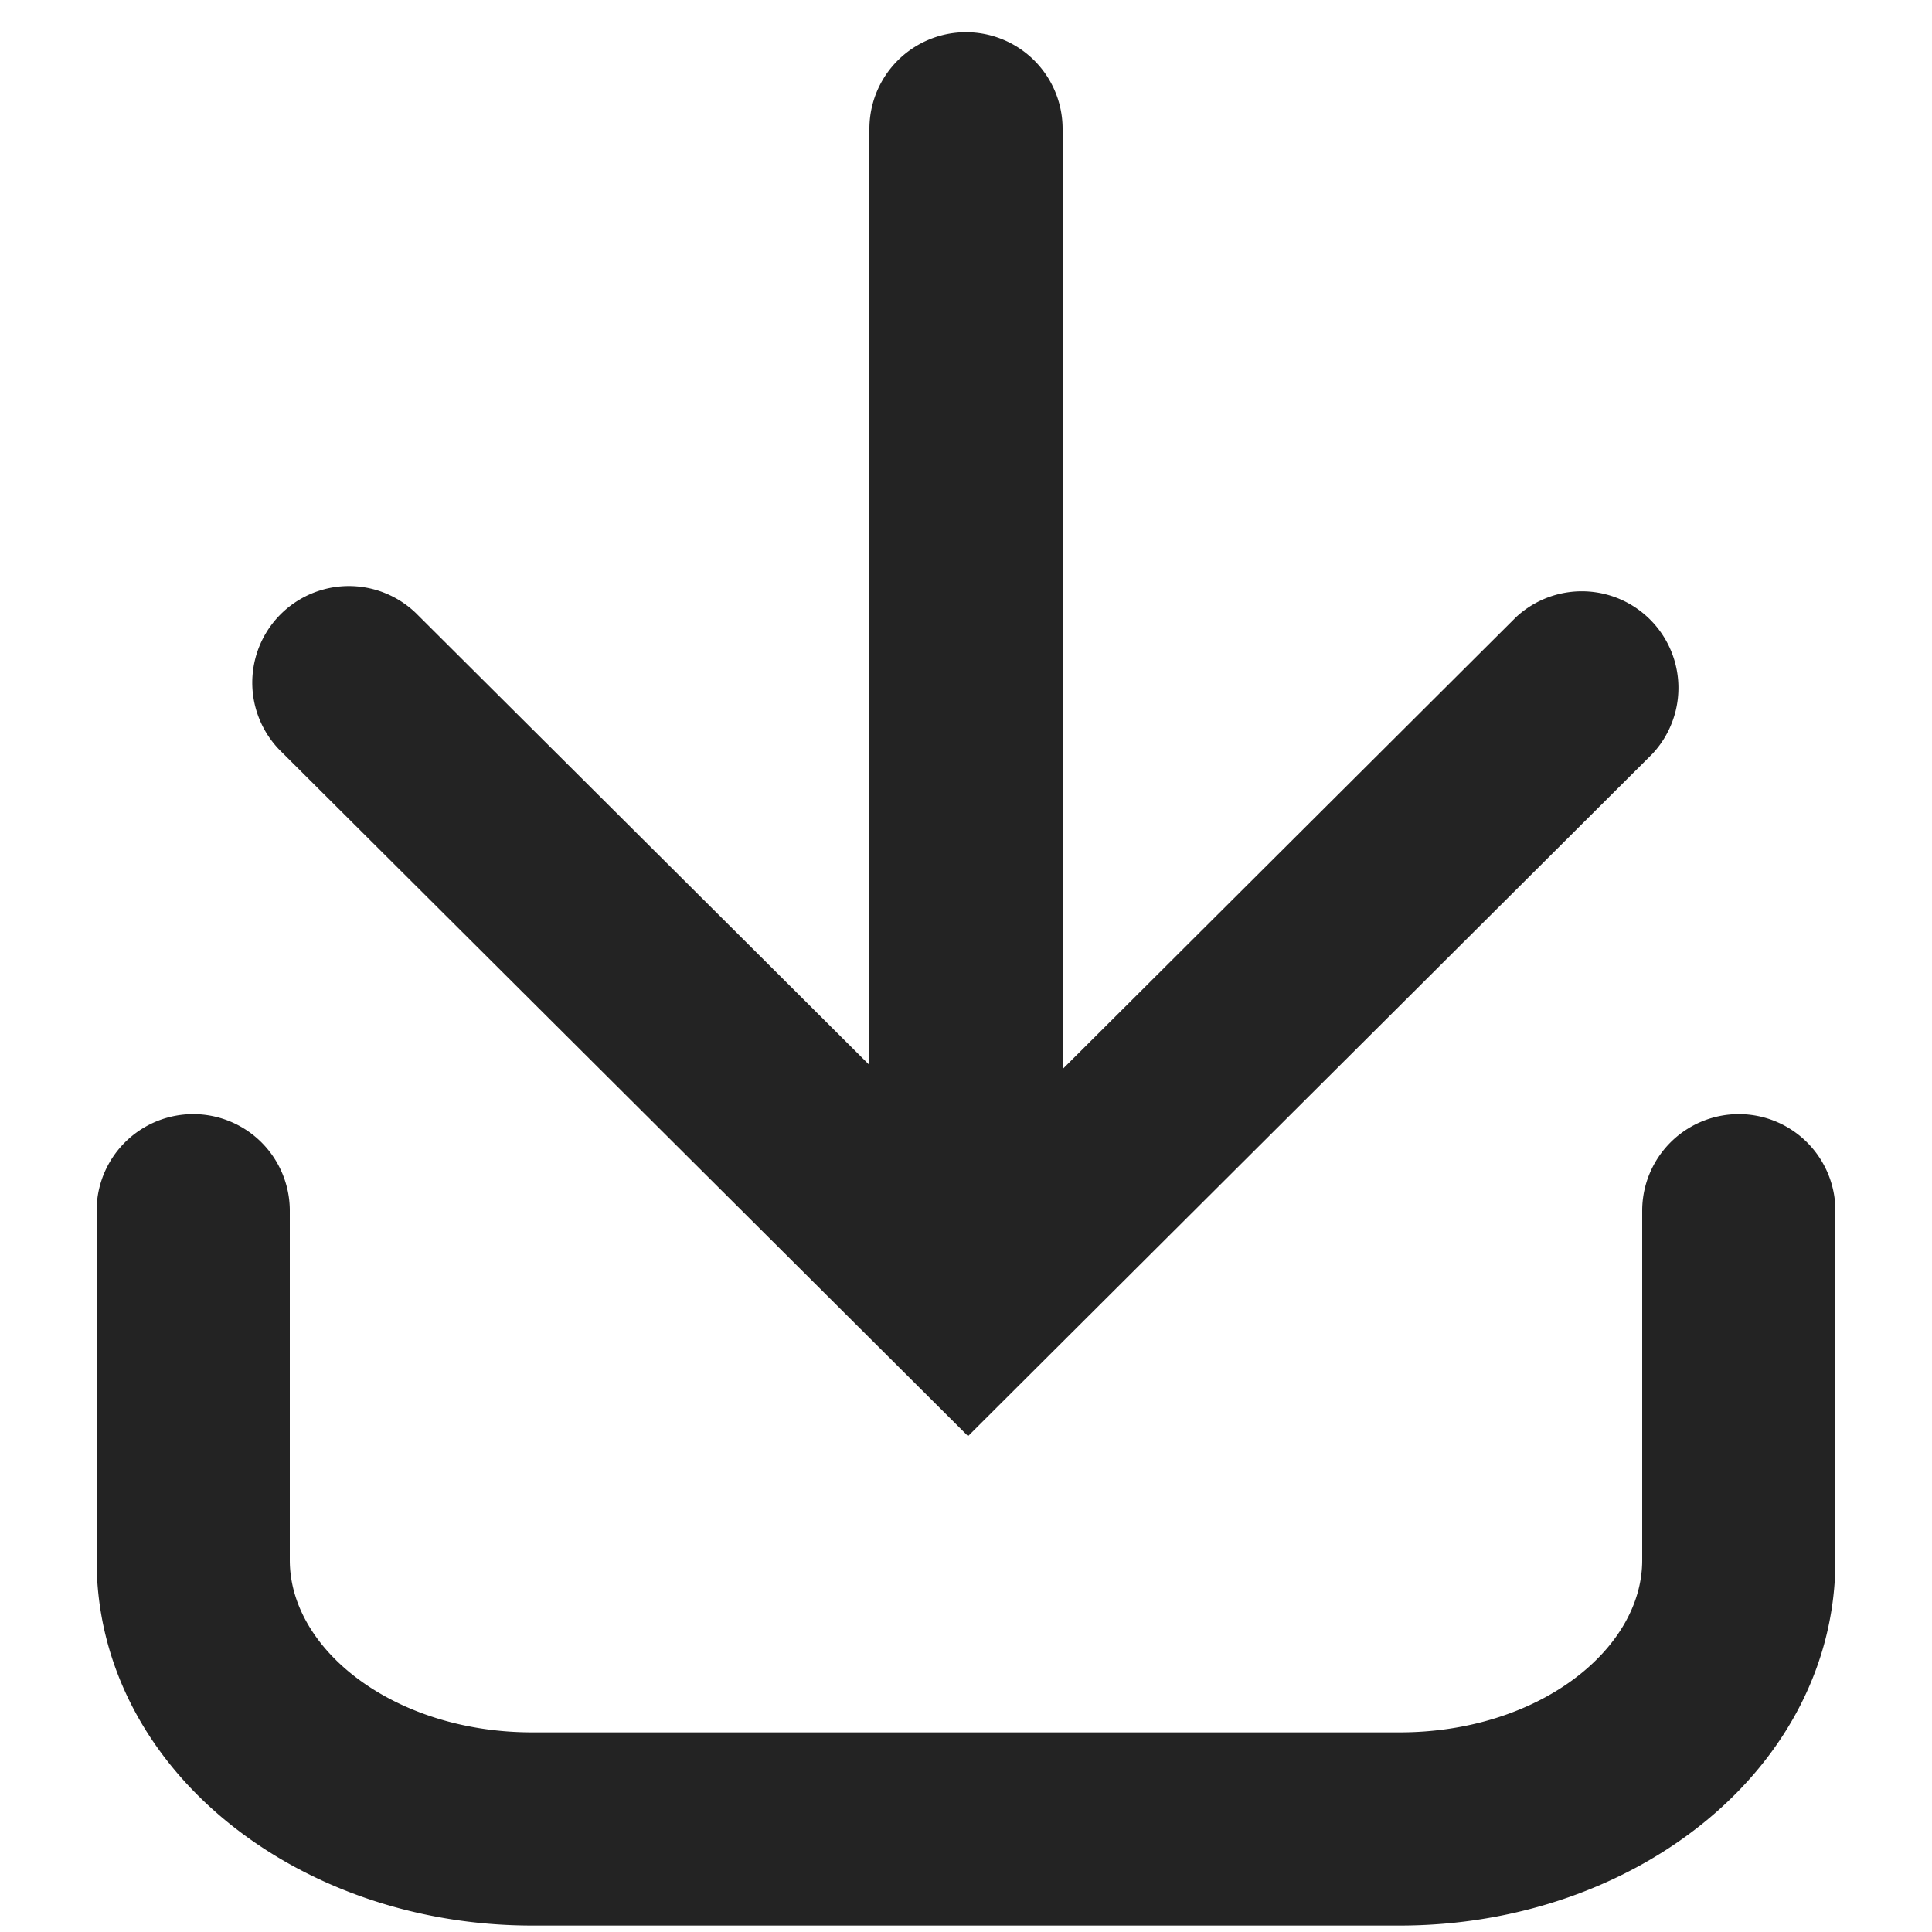 <?xml version="1.0" standalone="no"?><!DOCTYPE svg PUBLIC "-//W3C//DTD SVG 1.1//EN" "http://www.w3.org/Graphics/SVG/1.1/DTD/svg11.dtd"><svg t="1629798863707" class="icon" viewBox="0 0 1024 1024" version="1.1" xmlns="http://www.w3.org/2000/svg" p-id="4678" xmlns:xlink="http://www.w3.org/1999/xlink" width="200" height="200"><defs><style type="text/css"></style></defs><path d="M563.2 68.267v573.44a51.2 51.2 0 0 1-102.4 0V68.267a51.2 51.2 0 0 1 102.4 0z" fill="#232323" p-id="4679"></path><path d="M513.092 616.585l290.475-289.519a51.2 51.2 0 0 1 72.226 72.499L513.092 761.173 148.139 397.449A51.2 51.2 0 0 1 220.433 324.949l292.659 291.635z" fill="#232323" p-id="4680"></path><path d="M51.2 641.707v185.276c0 109.909 105.677 193.604 230.946 193.604h459.708c125.269 0 230.946-83.695 230.946-193.604V641.707a51.2 51.2 0 1 0-102.4 0v185.276c0 47.445-55.296 91.204-128.546 91.204H282.146c-73.25 0-128.546-43.827-128.546-91.204V641.707a51.2 51.2 0 0 0-102.4 0z" fill="#232323" p-id="4681"></path></svg>
